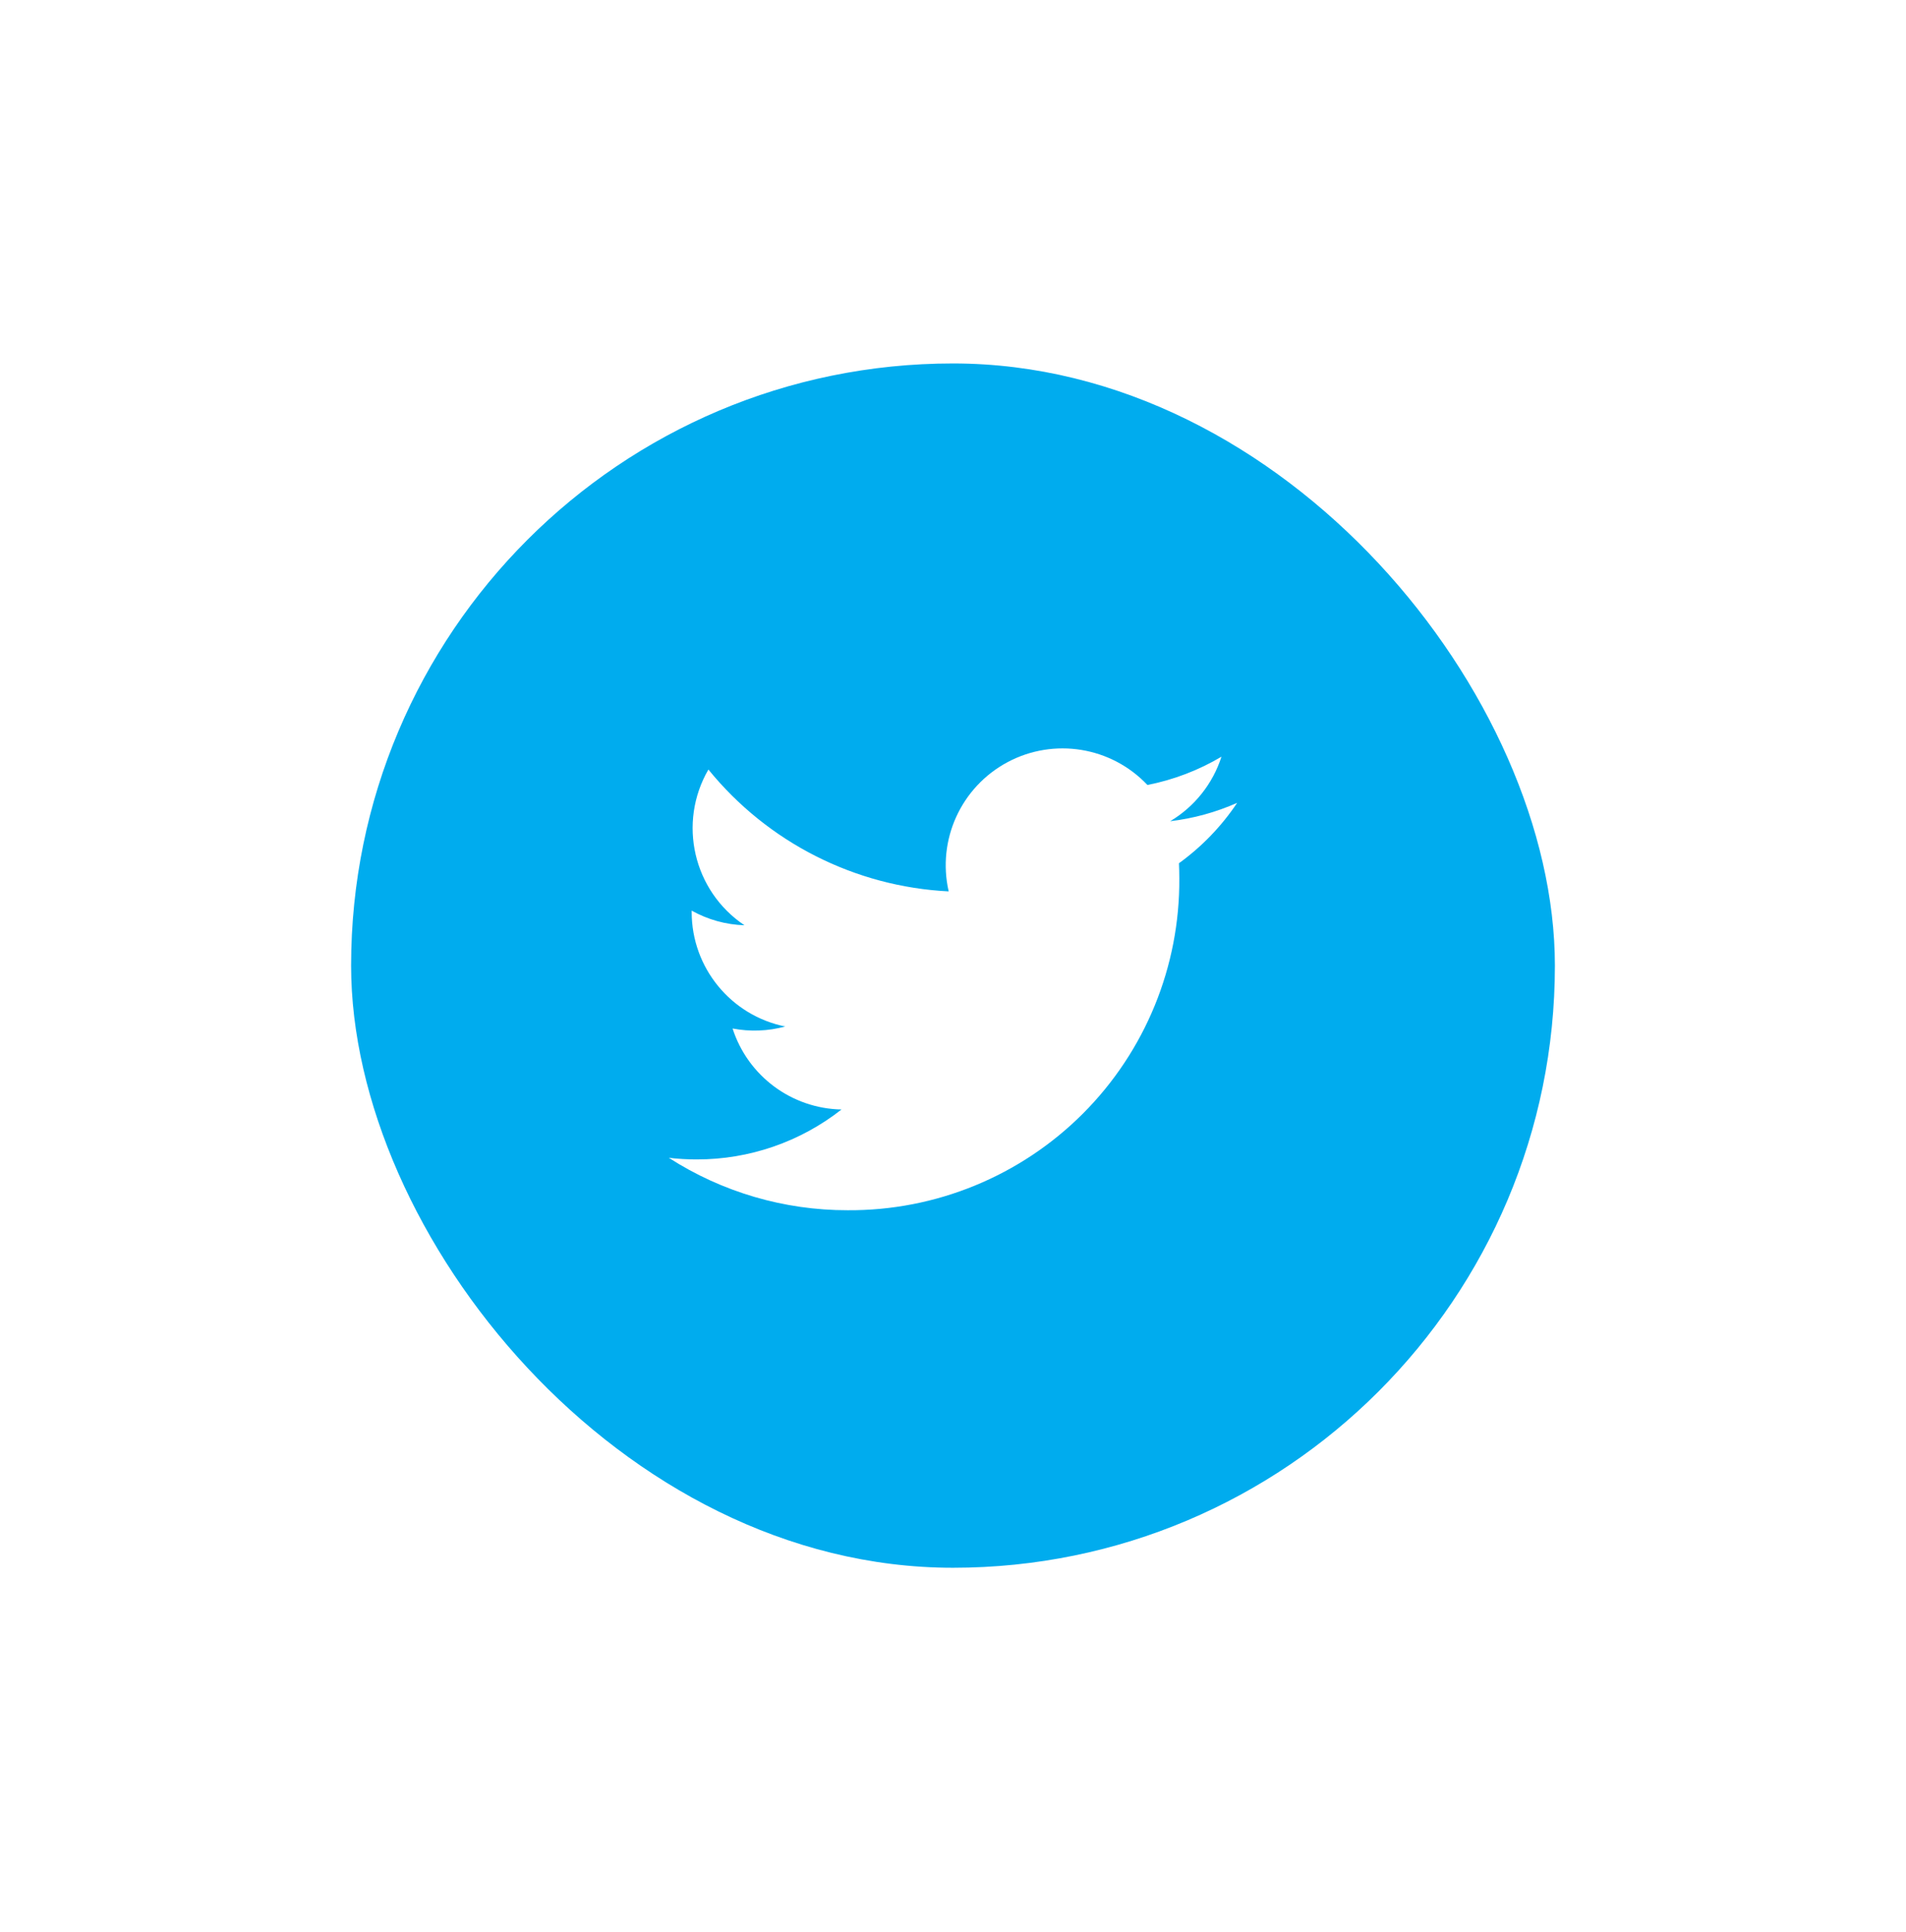 <svg width="76" height="77" viewBox="0 0 76 77" fill="none" xmlns="http://www.w3.org/2000/svg">
<g filter="url(#filter0_d_135_308)">
<rect x="14" y="11" width="48" height="48" rx="24" fill="#00ACEE"/>
<path d="M46.661 29.245C47.632 28.665 48.359 27.751 48.705 26.674C47.793 27.215 46.794 27.596 45.753 27.801C44.31 26.274 42.023 25.903 40.17 26.894C38.318 27.886 37.358 29.994 37.828 32.042C34.09 31.855 30.607 30.089 28.247 27.185C27.015 29.31 27.644 32.026 29.685 33.392C28.947 33.369 28.226 33.169 27.58 32.809C27.58 32.829 27.58 32.849 27.58 32.868C27.581 35.081 29.141 36.988 31.31 37.427C30.626 37.613 29.908 37.64 29.211 37.507C29.821 39.4 31.566 40.697 33.554 40.735C31.907 42.028 29.873 42.729 27.78 42.725C27.409 42.726 27.038 42.704 26.669 42.661C28.795 44.028 31.27 44.753 33.797 44.75C37.312 44.774 40.691 43.388 43.177 40.902C45.663 38.416 47.048 35.037 47.024 31.521C47.024 31.32 47.019 31.119 47.01 30.92C47.92 30.262 48.706 29.447 49.331 28.513C48.482 28.889 47.583 29.136 46.661 29.245Z" fill="white"/>
</g>
<defs>
<filter id="filter0_d_135_308" x="0.057" y="0.543" width="75.886" height="75.886" filterUnits="userSpaceOnUse" color-interpolation-filters="sRGB">
<feFlood flood-opacity="0" result="BackgroundImageFix"/>
<feColorMatrix in="SourceAlpha" type="matrix" values="0 0 0 0 0 0 0 0 0 0 0 0 0 0 0 0 0 0 127 0" result="hardAlpha"/>
<feOffset dy="3.486"/>
<feGaussianBlur stdDeviation="6.972"/>
<feColorMatrix type="matrix" values="0 0 0 0 0 0 0 0 0 0 0 0 0 0 0 0 0 0 0.06 0"/>
<feBlend mode="normal" in2="BackgroundImageFix" result="effect1_dropShadow_135_308"/>
<feBlend mode="normal" in="SourceGraphic" in2="effect1_dropShadow_135_308" result="shape"/>
</filter>
</defs>
</svg>
